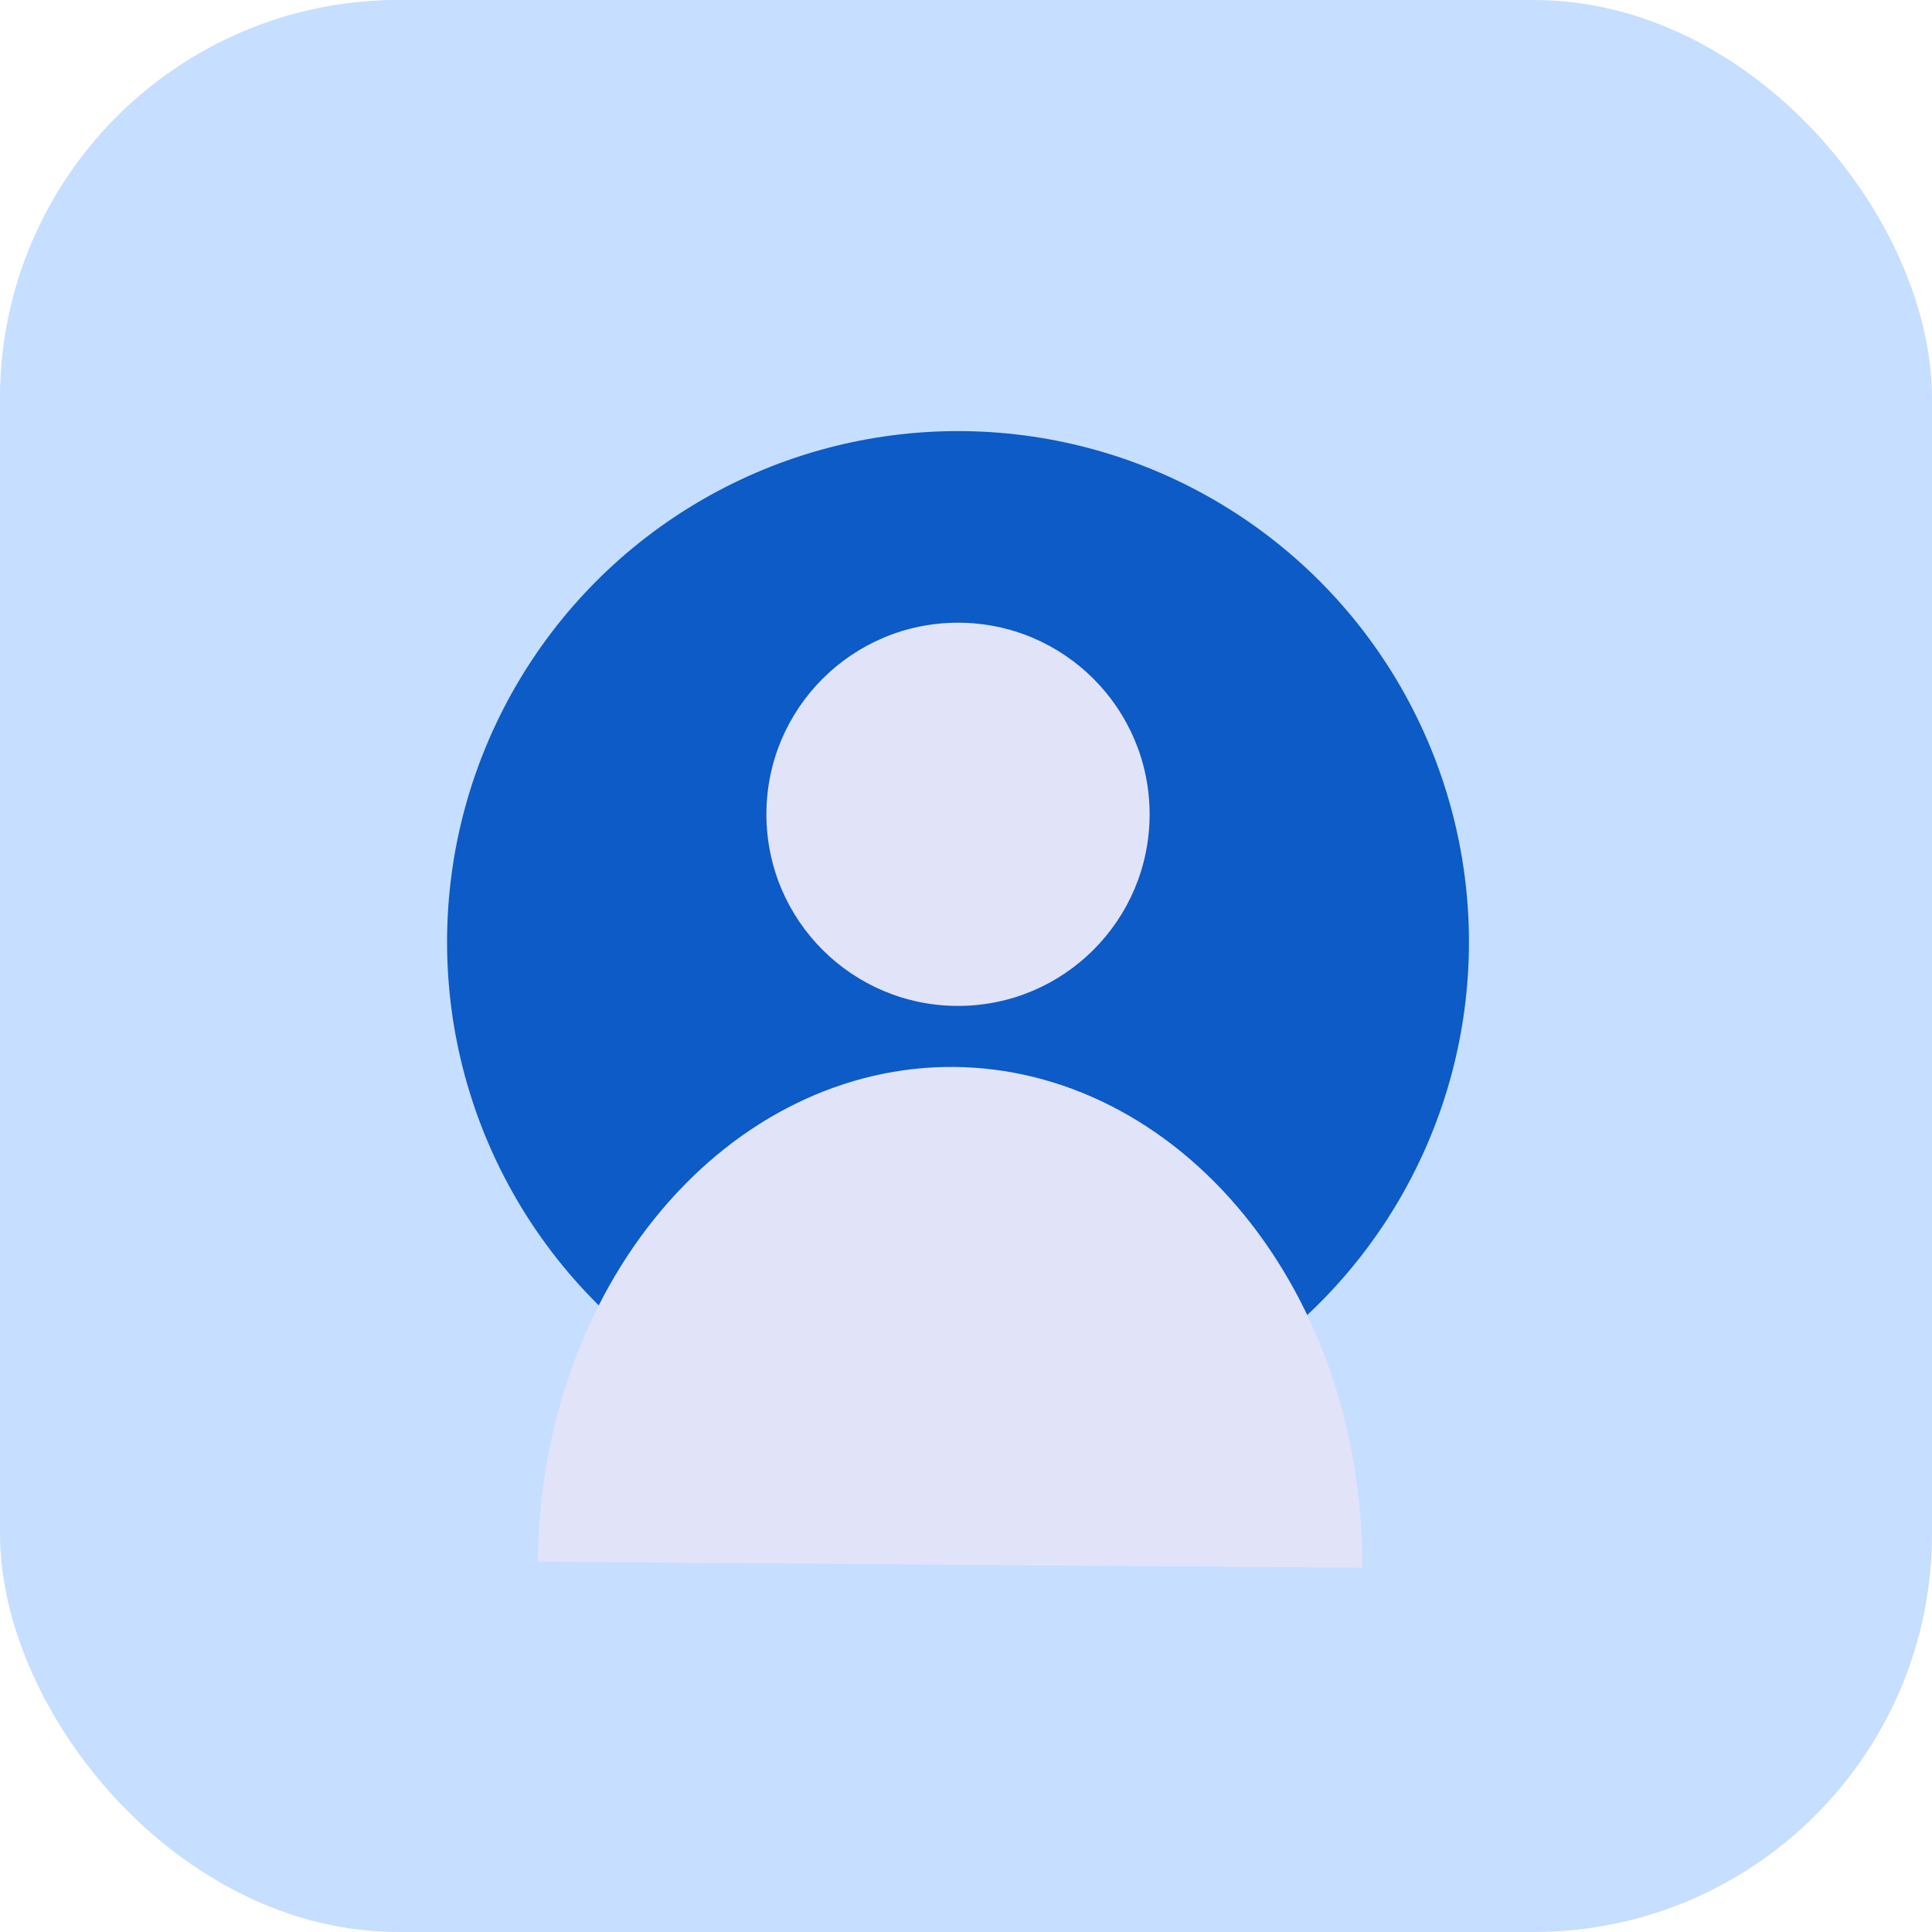 <svg xmlns="http://www.w3.org/2000/svg" width="97" height="97" fill="none" viewBox="0 0 97 97"><rect width="97" height="97" fill="#C6DEFF" rx="20"/><circle cx="48.099" cy="47.297" r="25.653" fill="#0C5BC6"/><mask id="mask0_214_23106" style="mask-type:alpha" width="52" height="52" x="22" y="21" maskUnits="userSpaceOnUse"><circle cx="48.099" cy="47.297" r="25.653" fill="url(#paint0_linear_214_23106)"/></mask><path fill="#E1E3F9" d="M68.396 78.713C68.42 75.431 67.909 72.177 66.891 69.137C65.873 66.097 64.368 63.331 62.463 60.996C60.558 58.661 58.29 56.803 55.788 55.529C53.286 54.254 50.599 53.588 47.881 53.568C45.163 53.548 42.467 54.175 39.947 55.413C37.426 56.65 35.131 58.475 33.192 60.782C31.253 63.088 29.708 65.832 28.646 68.857C27.583 71.882 27.024 75.128 27 78.41L68.396 78.713Z"/><path fill="#E1E3F9" d="M57.719 40.884C57.719 46.197 53.412 50.504 48.099 50.504C42.786 50.504 38.479 46.197 38.479 40.884C38.479 35.571 42.786 31.264 48.099 31.264C53.412 31.264 57.719 35.571 57.719 40.884Z"/><defs><linearGradient id="paint0_linear_214_23106" x1="26.455" x2="72.149" y1="26.855" y2="74.153" gradientUnits="userSpaceOnUse"><stop stop-color="#5860C2"/><stop offset="1" stop-color="#292F8D"/></linearGradient></defs></svg>